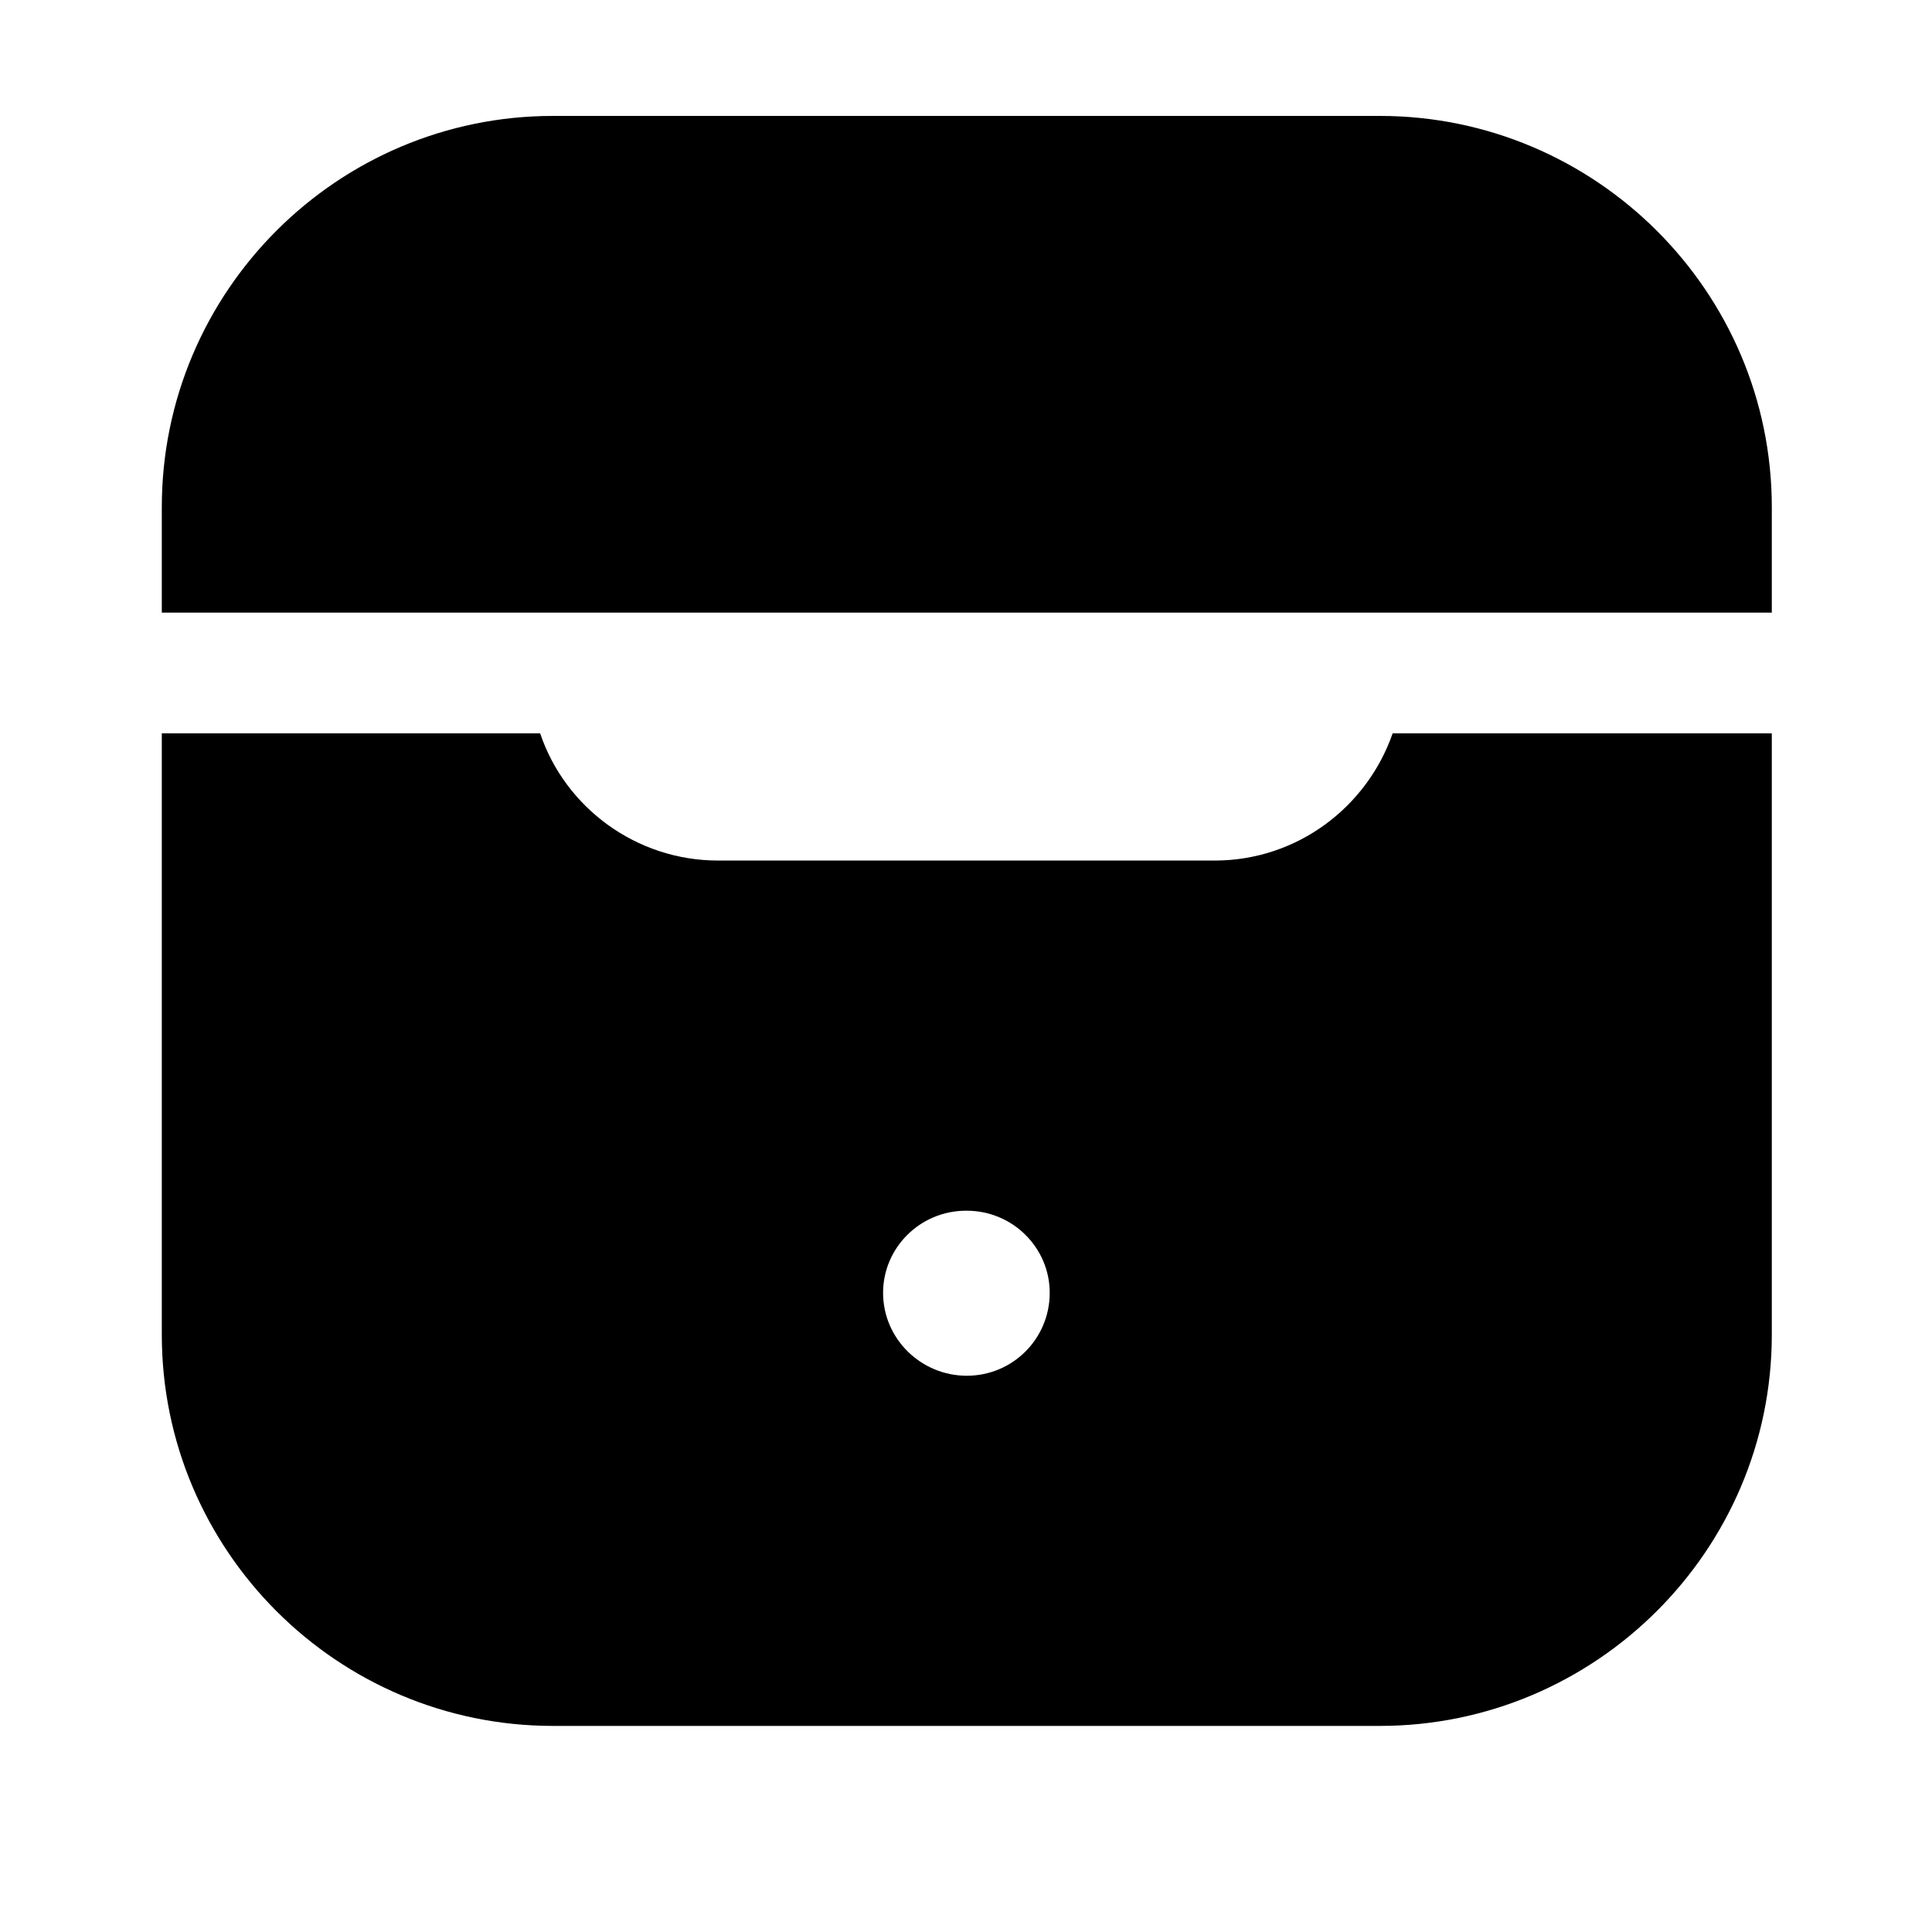 <svg width="24" height="24" viewBox="0 0 24 24" fill="none" xmlns="http://www.w3.org/2000/svg">
<path d="M15.09 10.69H8.92C7.9 10.69 7.02 10.03 6.71 9.11H2.01V16.58C2.01 19.26 4.19 21.44 6.87 21.44H17.14C19.82 21.44 22.01 19.26 22.01 16.58V9.11H17.3C16.98 10.03 16.11 10.69 15.09 10.69ZM12.01 17.09C11.44 17.09 10.97 16.63 10.97 16.06C10.97 15.5 11.43 15.04 12 15.04H12.01C12.58 15.04 13.04 15.5 13.04 16.06C13.04 16.63 12.58 17.09 12.01 17.09Z" fill="black"/>
<path d="M17.14 1.44H6.87C4.19 1.44 2.01 3.62 2.01 6.3V7.61H3.51H20.51H22.01V6.3C22.01 3.62 19.82 1.44 17.14 1.44Z" fill="black"/>
</svg>
